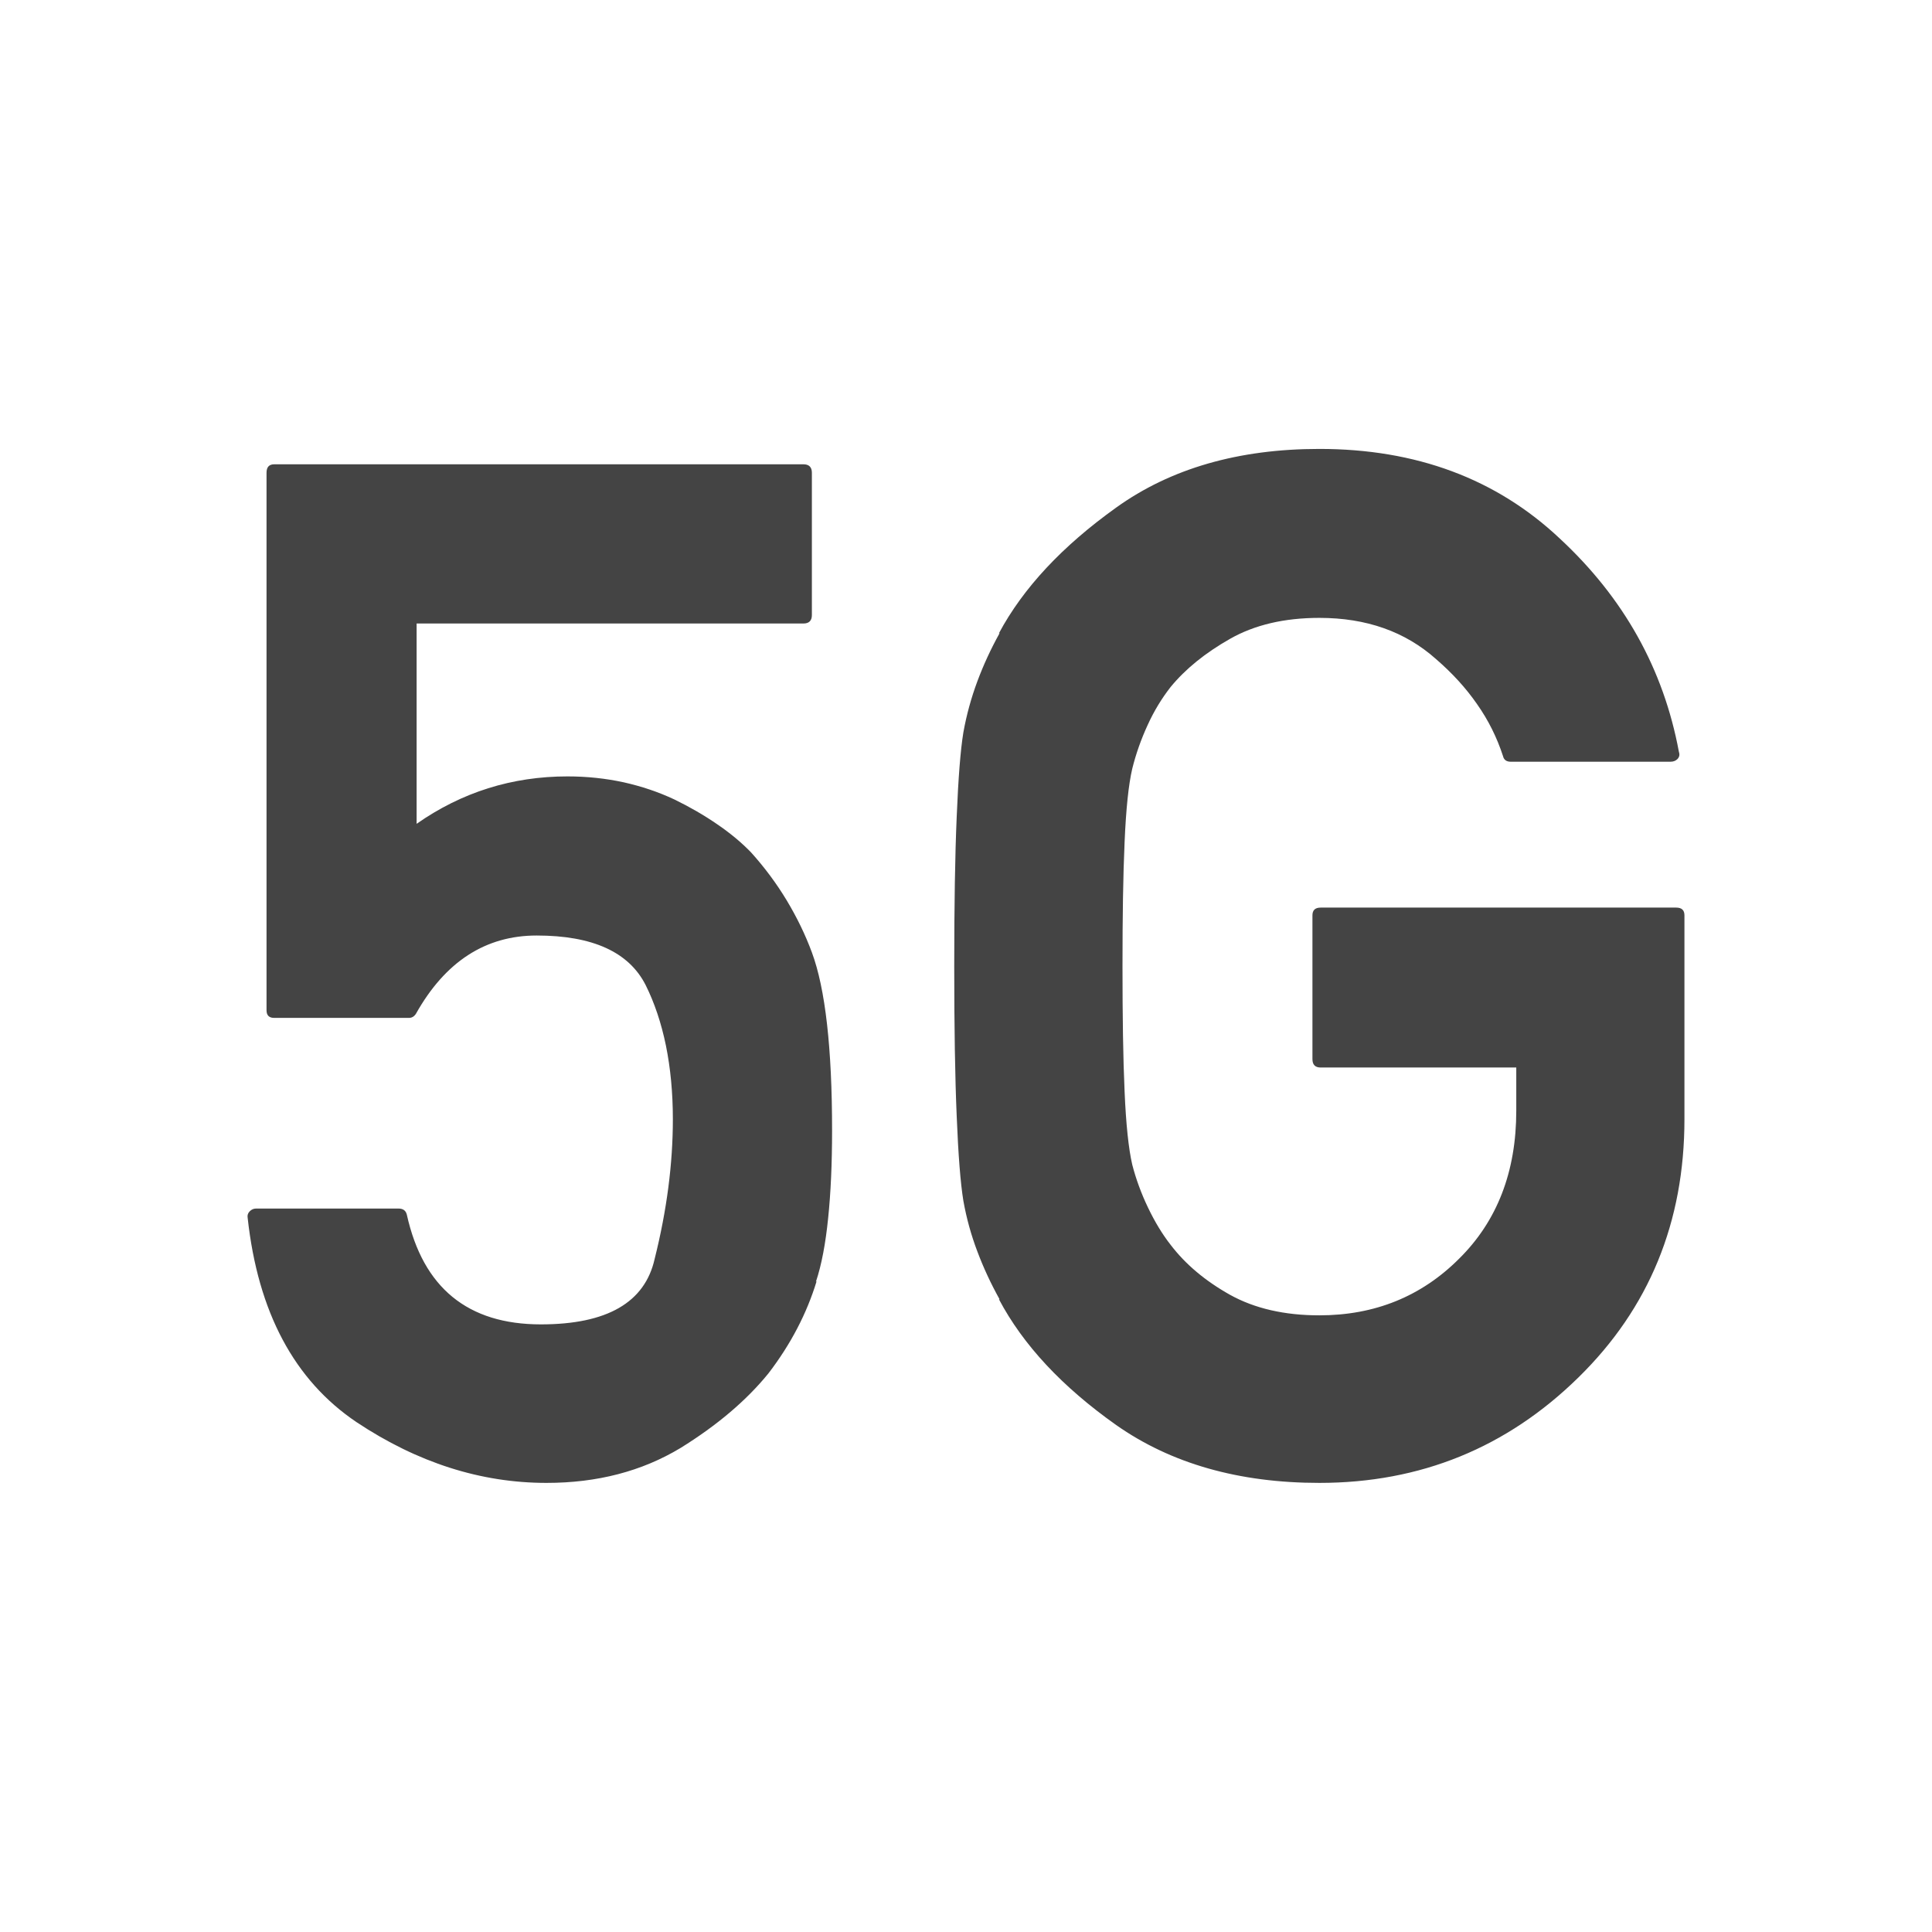 <svg xmlns="http://www.w3.org/2000/svg" style="fill-rule:evenodd;clip-rule:evenodd;stroke-linejoin:round;stroke-miterlimit:2" width="100%" height="100%" version="1.1" viewBox="0 0 22 22" xml:space="preserve">
 <defs>
  <style id="current-color-scheme" type="text/css">
   .ColorScheme-Text { color:#444444; } .ColorScheme-Highlight { color:#4285f4; } .ColorScheme-NeutralText { color:#ff9800; } .ColorScheme-PositiveText { color:#4caf50; } .ColorScheme-NegativeText { color:#f44336; }
  </style>
 </defs>
 <path style="fill:currentColor;" class="ColorScheme-Text" d="M3.123,11.591c-0.059,0 -0.088,-0.029 -0.088,-0.087l-0,-6.121c-0,-0.064 0.029,-0.096 0.088,-0.096l6.026,0c0.063,0 0.096,0.032 0.096,0.096l-0,1.621c-0,0.064 -0.033,0.096 -0.096,0.096l-4.405,-0l-0,2.281c0.514,-0.36 1.087,-0.54 1.718,-0.54c0.222,0 0.436,0.023 0.639,0.067c0.205,0.046 0.396,0.11 0.577,0.195c0.175,0.085 0.338,0.179 0.489,0.283c0.151,0.103 0.279,0.21 0.386,0.321c0.153,0.17 0.288,0.351 0.405,0.545c0.116,0.193 0.212,0.39 0.287,0.593c0.153,0.412 0.23,1.089 0.23,2.026c-0,0.382 -0.015,0.715 -0.045,1.002c-0.029,0.286 -0.074,0.528 -0.139,0.723l0.008,-0.007c-0.111,0.365 -0.293,0.716 -0.548,1.049c-0.249,0.307 -0.583,0.591 -1.001,0.85c-0.441,0.266 -0.949,0.398 -1.527,0.398c-0.748,-0 -1.468,-0.23 -2.162,-0.691c-0.71,-0.478 -1.124,-1.254 -1.241,-2.329c-0.005,-0.027 0.003,-0.052 0.024,-0.073c0.021,-0.021 0.045,-0.031 0.072,-0.031l1.622,-0c0.053,-0 0.084,0.024 0.095,0.071c0.185,0.832 0.694,1.248 1.526,1.248c0.753,0 1.185,-0.249 1.296,-0.747c0.138,-0.551 0.207,-1.081 0.207,-1.59c0,-0.302 -0.027,-0.581 -0.079,-0.838c-0.053,-0.257 -0.13,-0.486 -0.231,-0.689c-0.191,-0.376 -0.604,-0.564 -1.241,-0.564c-0.582,-0 -1.041,0.297 -1.374,0.89c-0.021,0.033 -0.048,0.048 -0.08,0.048l-1.534,0Zm11.916,0.565c-0.063,-0 -0.094,-0.032 -0.094,-0.096l-0,-1.637c-0,-0.059 0.031,-0.088 0.094,-0.088l4.048,-0c0.063,-0 0.094,0.029 0.094,0.088l0,2.321c0,1.172 -0.402,2.153 -1.208,2.942c-0.816,0.8 -1.799,1.2 -2.949,1.2c-0.917,-0 -1.689,-0.22 -2.314,-0.659c-0.615,-0.435 -1.06,-0.912 -1.335,-1.432l0.007,-0c-0.1,-0.18 -0.184,-0.361 -0.253,-0.545c-0.069,-0.182 -0.123,-0.374 -0.159,-0.576c-0.033,-0.201 -0.058,-0.522 -0.076,-0.965c-0.019,-0.443 -0.028,-1.011 -0.028,-1.705c-0,-0.695 0.009,-1.263 0.028,-1.702c0.018,-0.44 0.043,-0.761 0.076,-0.962c0.036,-0.201 0.09,-0.395 0.159,-0.581c0.069,-0.185 0.153,-0.368 0.253,-0.548l-0.007,-0c0.275,-0.514 0.72,-0.991 1.335,-1.431c0.62,-0.445 1.392,-0.668 2.314,-0.668c1.102,-0 2.014,0.34 2.735,1.018c0.732,0.678 1.184,1.489 1.359,2.432c0.011,0.033 0.005,0.058 -0.016,0.081c-0.021,0.021 -0.047,0.031 -0.08,0.031l-1.819,0c-0.048,0 -0.078,-0.021 -0.088,-0.064c-0.069,-0.212 -0.167,-0.409 -0.295,-0.591c-0.127,-0.184 -0.284,-0.355 -0.468,-0.514c-0.351,-0.313 -0.793,-0.469 -1.328,-0.469c-0.397,-0 -0.737,0.079 -1.018,0.239c-0.28,0.159 -0.506,0.341 -0.676,0.548c-0.1,0.128 -0.188,0.271 -0.262,0.434c-0.074,0.161 -0.133,0.327 -0.175,0.497c-0.042,0.18 -0.071,0.458 -0.087,0.834c-0.017,0.376 -0.024,0.849 -0.024,1.416c0,0.577 0.007,1.053 0.024,1.427c0.016,0.372 0.045,0.649 0.087,0.831c0.042,0.163 0.102,0.327 0.179,0.488c0.077,0.161 0.163,0.304 0.258,0.425c0.17,0.223 0.396,0.412 0.676,0.569c0.281,0.156 0.621,0.234 1.018,0.234c0.63,0 1.161,-0.215 1.59,-0.644c0.434,-0.428 0.652,-0.991 0.652,-1.685l-0,-0.493l-2.227,-0Z"/>
</svg>
